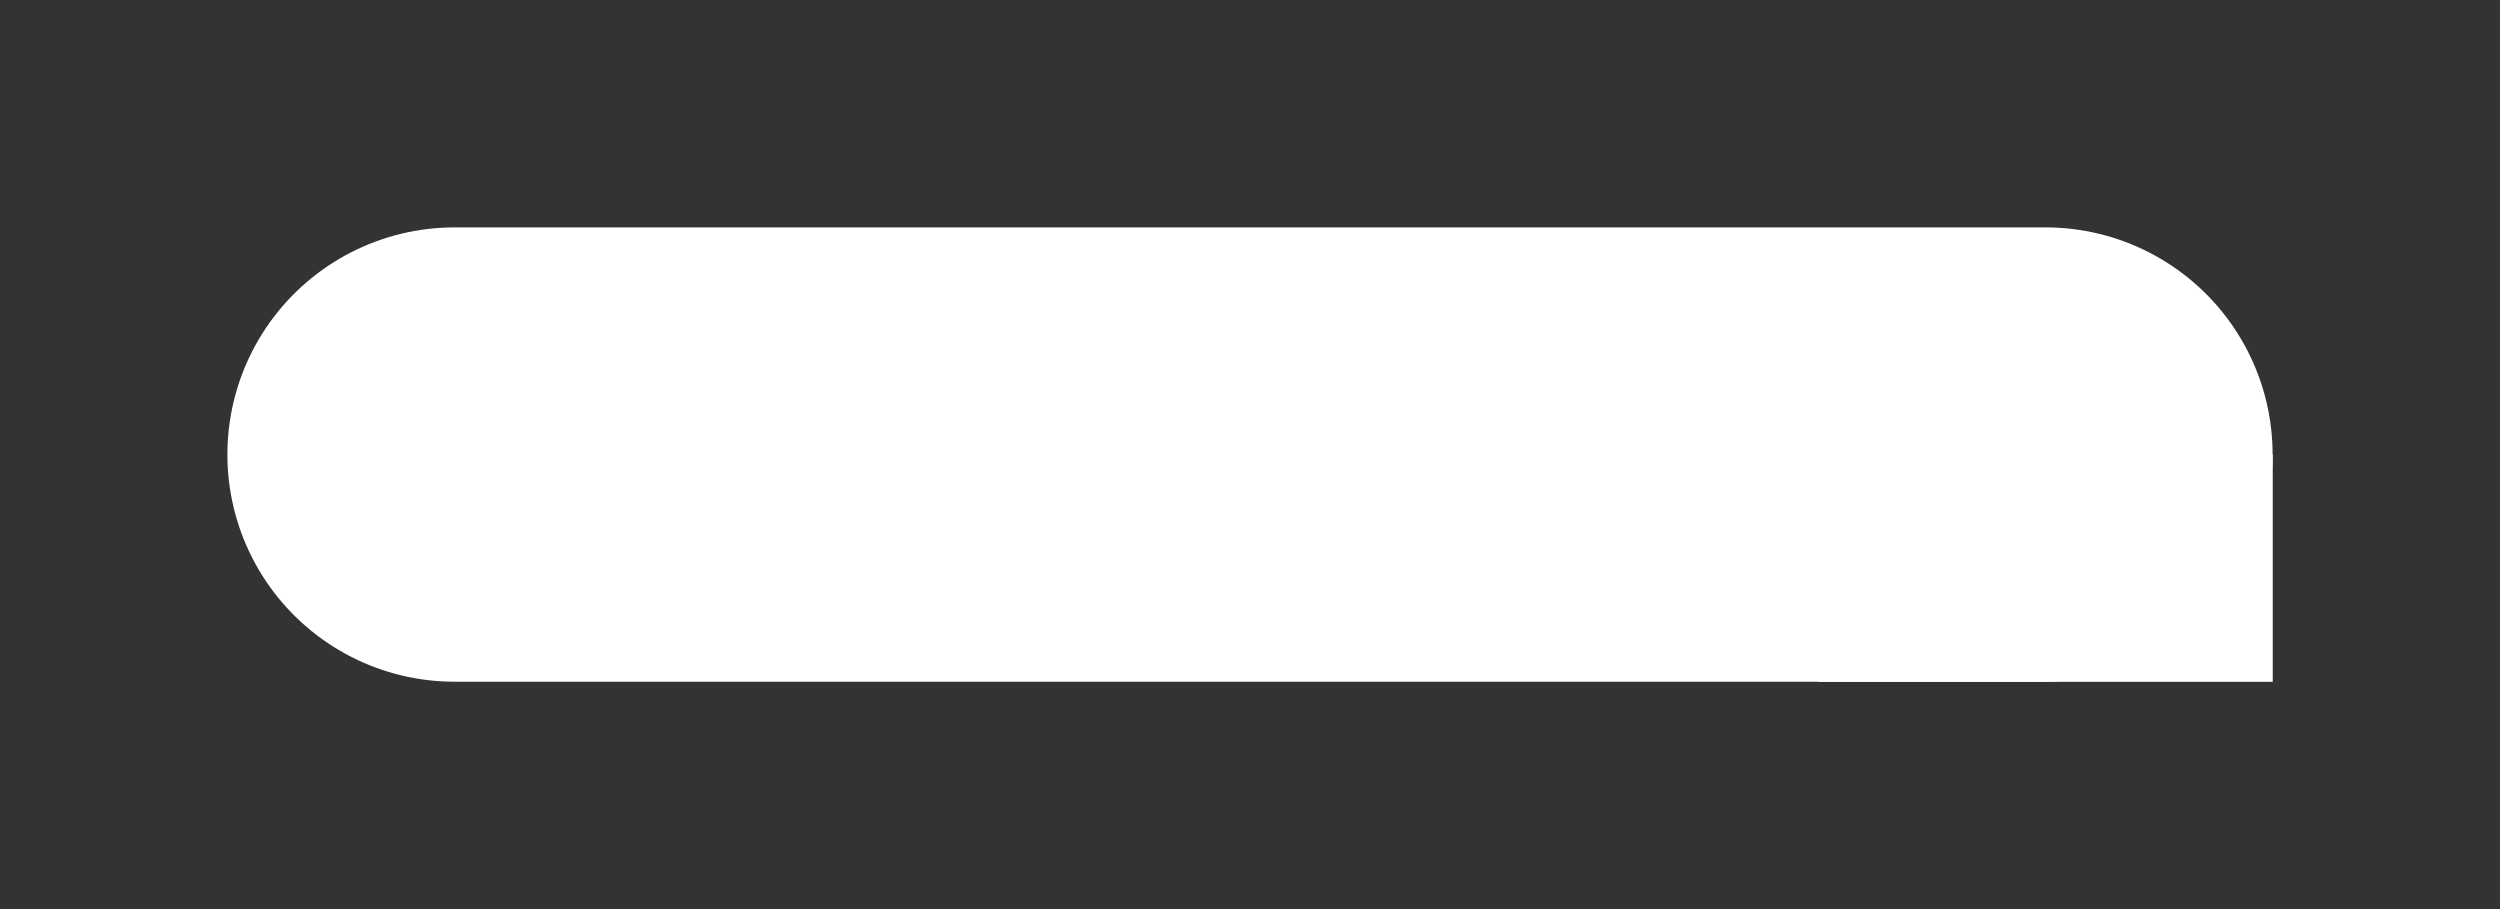 <?xml version="1.0" encoding="UTF-8" standalone="no"?>
<!-- Created with Inkscape (http://www.inkscape.org/) -->

<svg
   width="11"
   height="4"
   viewBox="0 0 11 4"
   version="1.1"
   id="svg13547"
   sodipodi:docname="group_perimeter_c.svg"
   inkscape:version="1.3.2 (091e20e, 2023-11-25)"
   inkscape:export-filename="checkmark_on.png"
   inkscape:export-xdpi="96"
   inkscape:export-ydpi="96"
   xmlns:inkscape="http://www.inkscape.org/namespaces/inkscape"
   xmlns:sodipodi="http://sodipodi.sourceforge.net/DTD/sodipodi-0.dtd"
   xmlns="http://www.w3.org/2000/svg"
   xmlns:svg="http://www.w3.org/2000/svg">
  <rect x="0" y="0" width="11" height="4" fill="#333333" stroke="none"/>
  <sodipodi:namedview
     id="namedview13549"
     pagecolor="#ffffff"
     bordercolor="#111111"
     borderopacity="1"
     inkscape:showpageshadow="0"
     inkscape:pageopacity="0"
     inkscape:pagecheckerboard="1"
     inkscape:deskcolor="#d1d1d1"
     inkscape:document-units="px"
     showgrid="true"
     inkscape:zoom="45.254834"
     inkscape:cx="3.4802912"
     inkscape:cy="2.7400388"
     inkscape:window-width="1920"
     inkscape:window-height="957"
     inkscape:window-x="0"
     inkscape:window-y="32"
     inkscape:window-maximized="1"
     inkscape:current-layer="layer1"
     showguides="false">
    <inkscape:grid
       type="xygrid"
       id="grid15567"
       empspacing="1"
       originx="0"
       originy="0"
       spacingy="1"
       spacingx="1"
       units="px"
       visible="true" />
    <inkscape:grid
       type="xygrid"
       id="grid15569"
       empspacing="1"
       originx="0.5"
       originy="0.5"
       dotted="true"
       spacingy="1"
       spacingx="1"
       units="px"
       visible="true" />
  </sodipodi:namedview>
  <defs
     id="defs13544" />
  <g
     inkscape:groupmode="layer"
     id="layer2"
     inkscape:label="hide_me"
     style="display:none">
    <rect
       style="font-variation-settings:'wght' 700;fill:#636363;fill-opacity:1;stroke:none;stroke-width:1.999;stroke-linejoin:round;stroke-dasharray:none;stroke-opacity:1;paint-order:stroke fill markers"
       id="rect1"
       width="11"
       height="4"
       x="0"
       y="0"
       ry="0" />
  </g>
  <g
     inkscape:label="perimeter"
     inkscape:groupmode="layer"
     id="layer1">
    <path
       style="font-variation-settings:'wght' 700;fill:none;fill-opacity:1;stroke:#ffffff;stroke-width:1.999;stroke-linecap:round;stroke-linejoin:round;stroke-dasharray:none;stroke-opacity:1;paint-order:stroke fill markers"
       d="M 2,2 H 9 V 2 2"
       id="path2"
       sodipodi:nodetypes="cccc" />
    <rect
       style="font-variation-settings:'wght' 700;fill:#ffffff;fill-opacity:1;stroke:none;stroke-width:1.999;stroke-linecap:round;stroke-linejoin:round;stroke-dasharray:none;stroke-opacity:1;paint-order:stroke fill markers"
       id="rect3"
       width="2"
       height="1"
       x="8"
       y="2"
       ry="0" />
  </g>
</svg>
